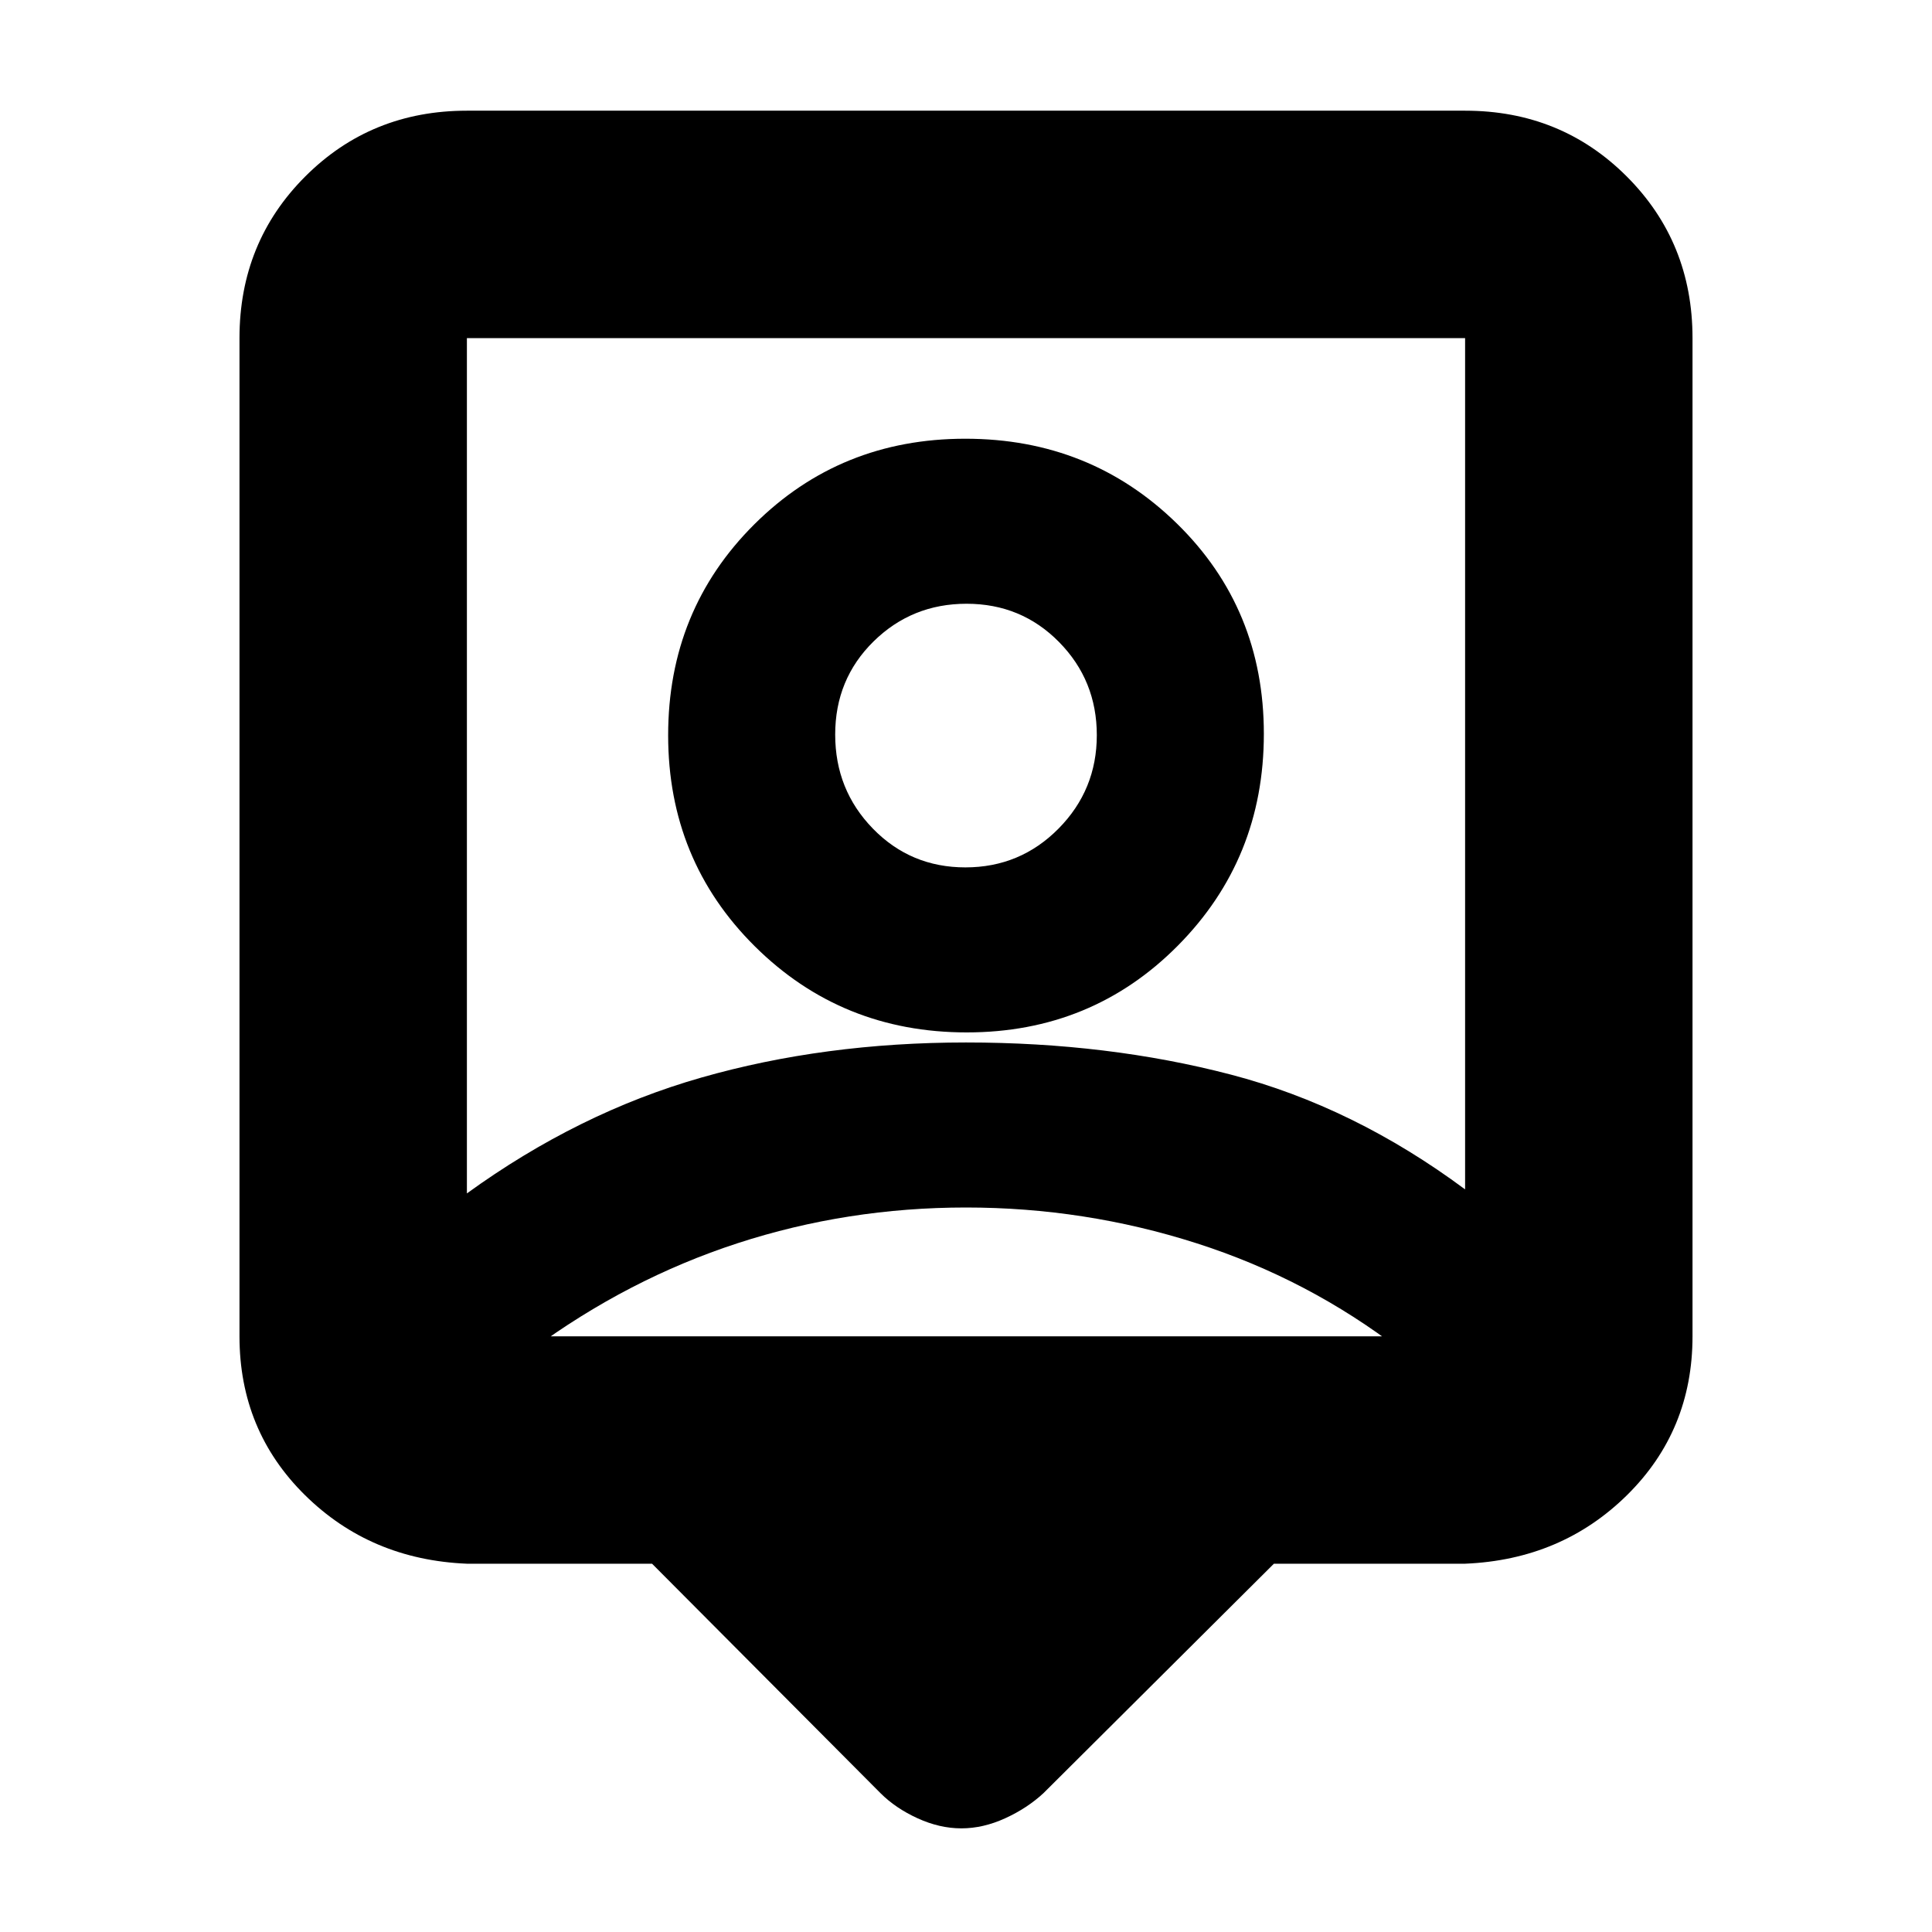 <svg xmlns="http://www.w3.org/2000/svg" height="20" viewBox="0 -960 960 960" width="20"><path d="M324-183h-92q-47.94-2-80.47-34.09Q119-249.19 119-296v-496q0-47.64 32.68-80.32Q184.36-905 232-905h496q47.64 0 80.32 32.68Q841-839.64 841-792v496q0 46.81-32.53 78.91Q775.94-185 728-183h-95L518.5-69q-8.1 7.5-19.05 12.5-10.95 5-21.75 5t-21.75-5Q445-61.5 437.5-69L324-183Zm-92-184q55.31-40.07 116.41-57.54Q409.5-442 480-442t131.59 15.96Q672.69-410.07 728-369v-423H232v425Zm248.35-80q62.15 0 104.9-43.1Q628-533.21 628-595.35q0-62.15-43.1-104.4Q541.79-742 479.65-742q-62.15 0-104.9 42.6Q332-656.79 332-594.65q0 62.15 43.1 104.9Q418.21-447 480.35-447ZM264-296h432V-289.11q-46-35.39-101.5-53.14T480-360q-59 0-113.5 17.75T264-289.11V-296Zm215.71-233q-27.21 0-45.96-19.25T415-595q0-27.5 19.04-46.25Q453.09-660 480.29-660q27.21 0 45.96 19.04Q545-621.91 545-594.71q0 27.21-19.04 46.46Q506.91-529 479.71-529Zm.29-96Z"/></svg>